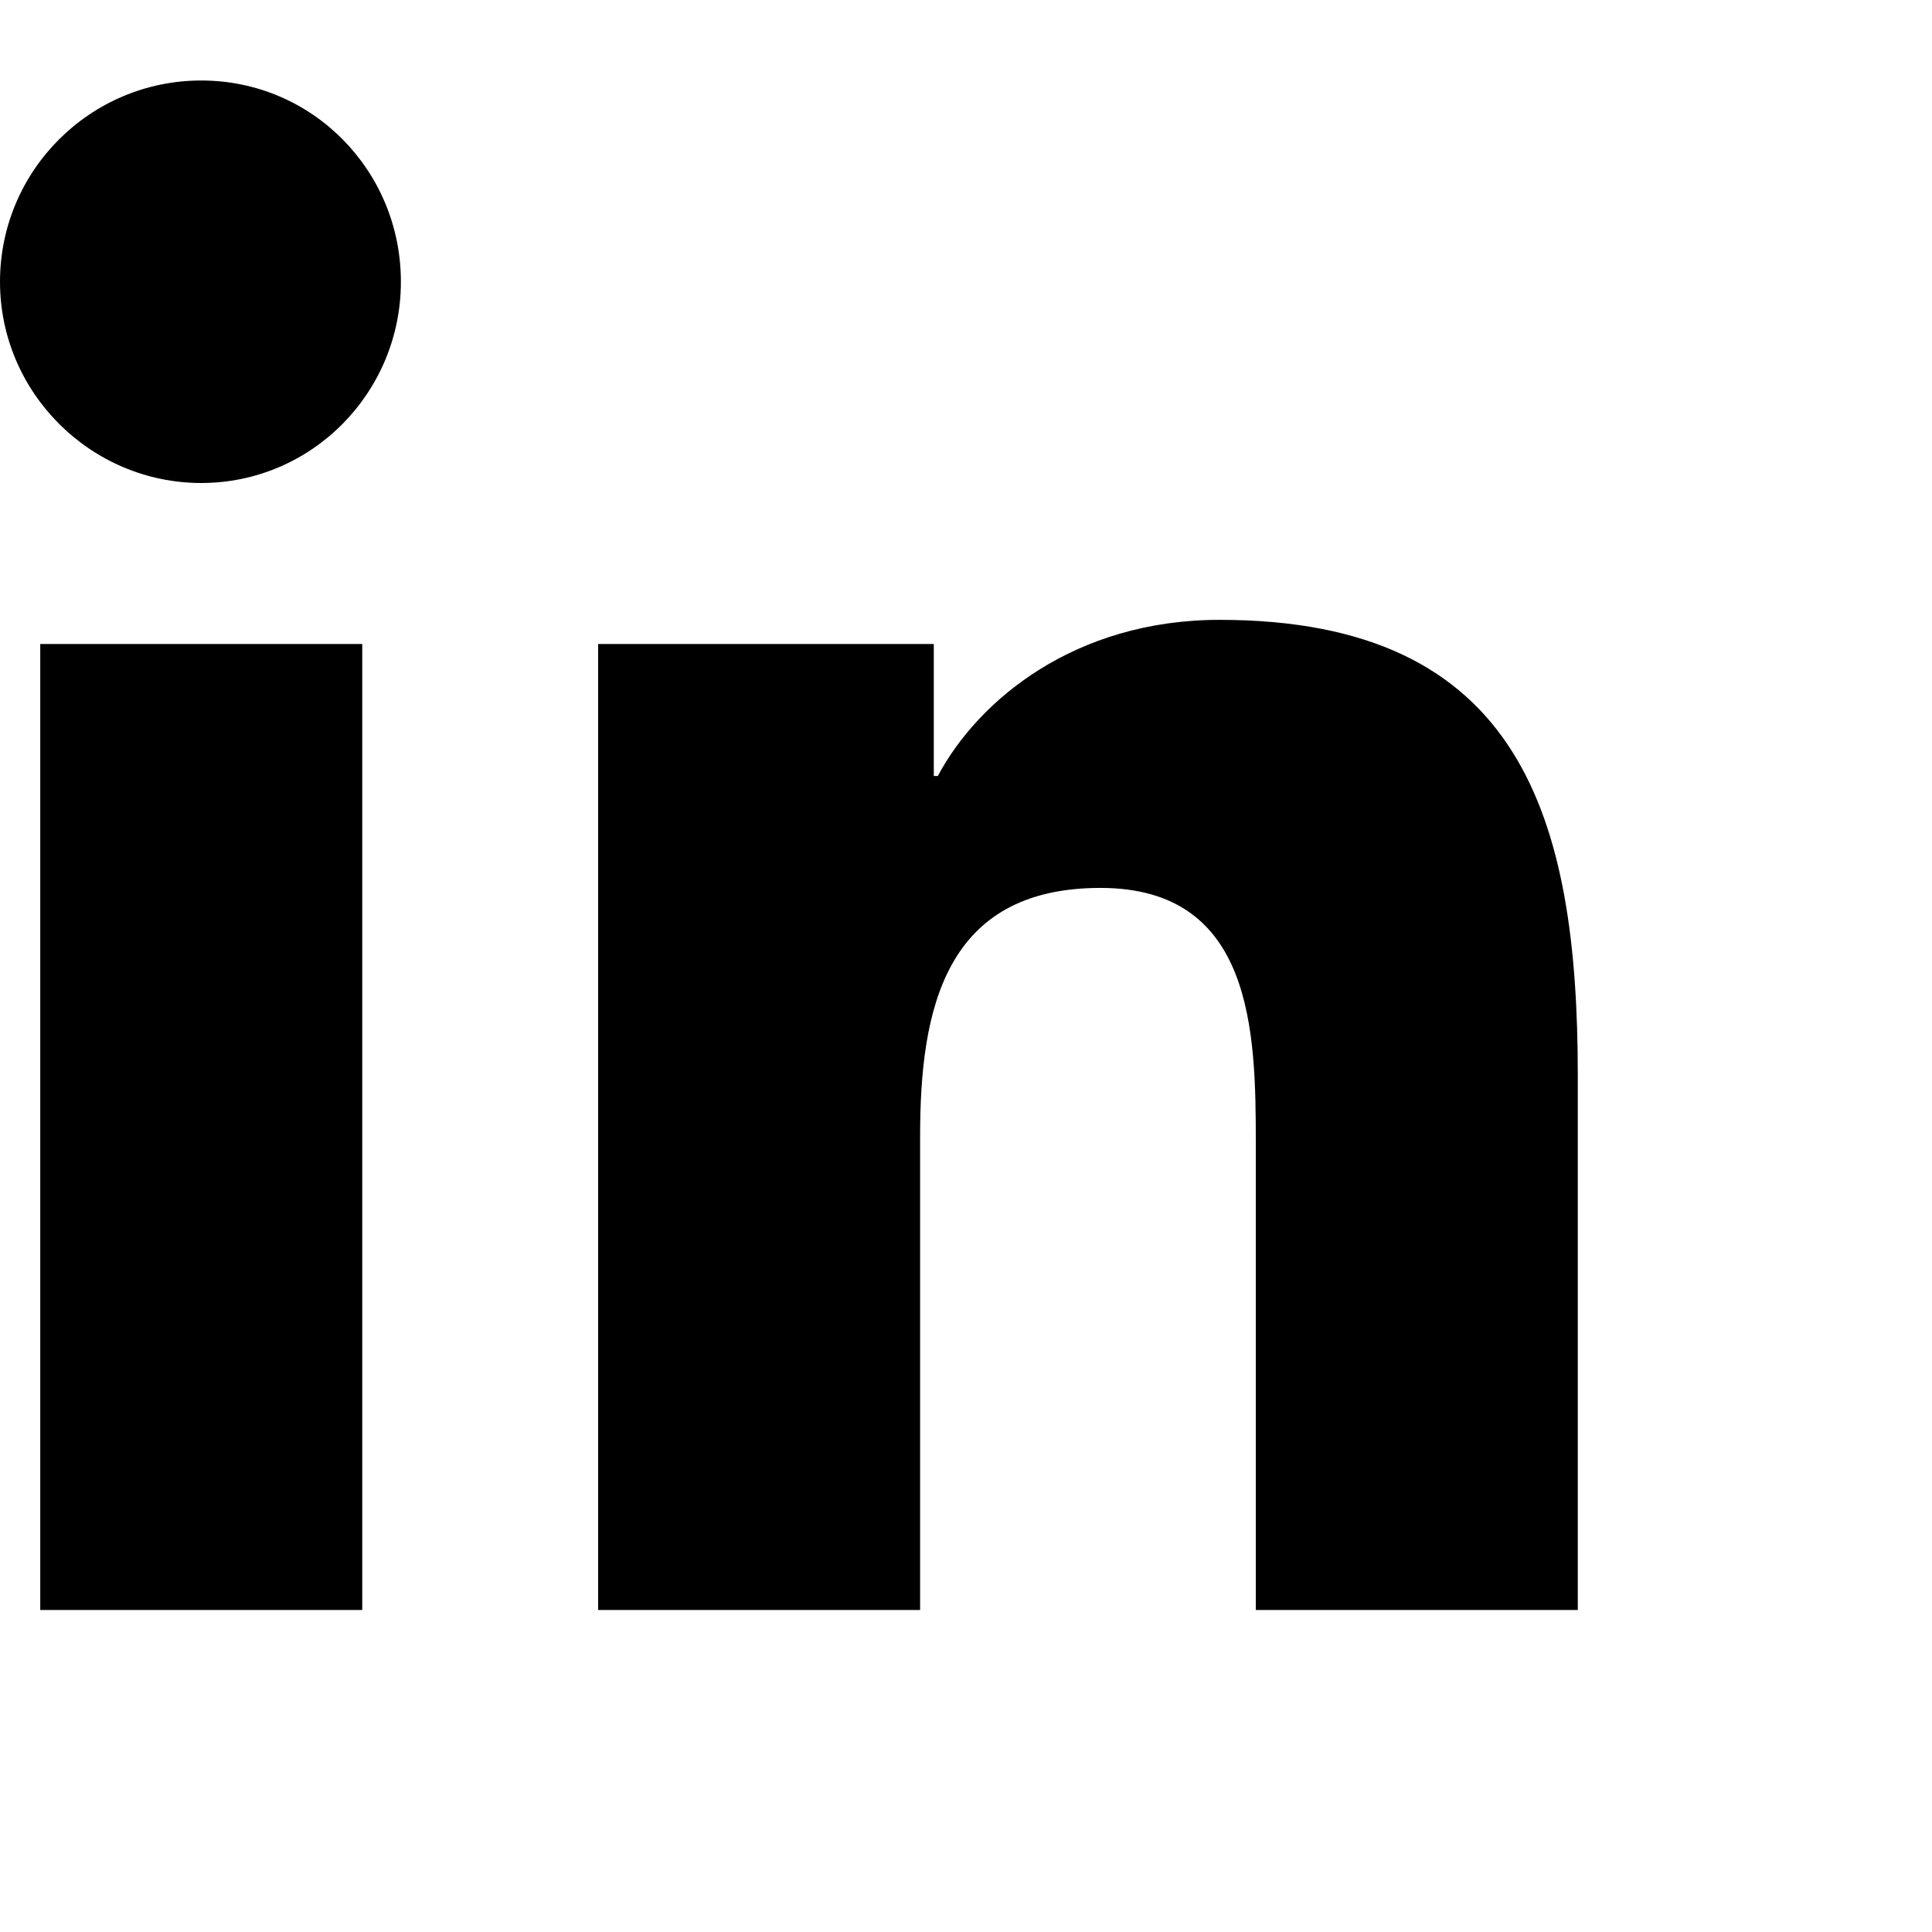 <svg xmlns="http://www.w3.org/2000/svg" viewBox="0 0 24 24">
  <path fill="currentColor" d="M4.98 3.5C4.98 4.88 3.87 6 2.5 6S0 4.88 0 3.5 1.12 1 2.5 1s2.48 1.12 2.48 2.5zM.5 8h4v12h-4V8zm7.5 0h3.6v1.64h.05c.5-.94 1.7-1.94 3.5-1.94 3.75 0 4.45 2.46 4.45 5.66V20h-4v-5.8c0-1.38-.03-3.17-1.93-3.17-1.94 0-2.24 1.52-2.24 3.08V20h-4V8z"></path>
</svg>
